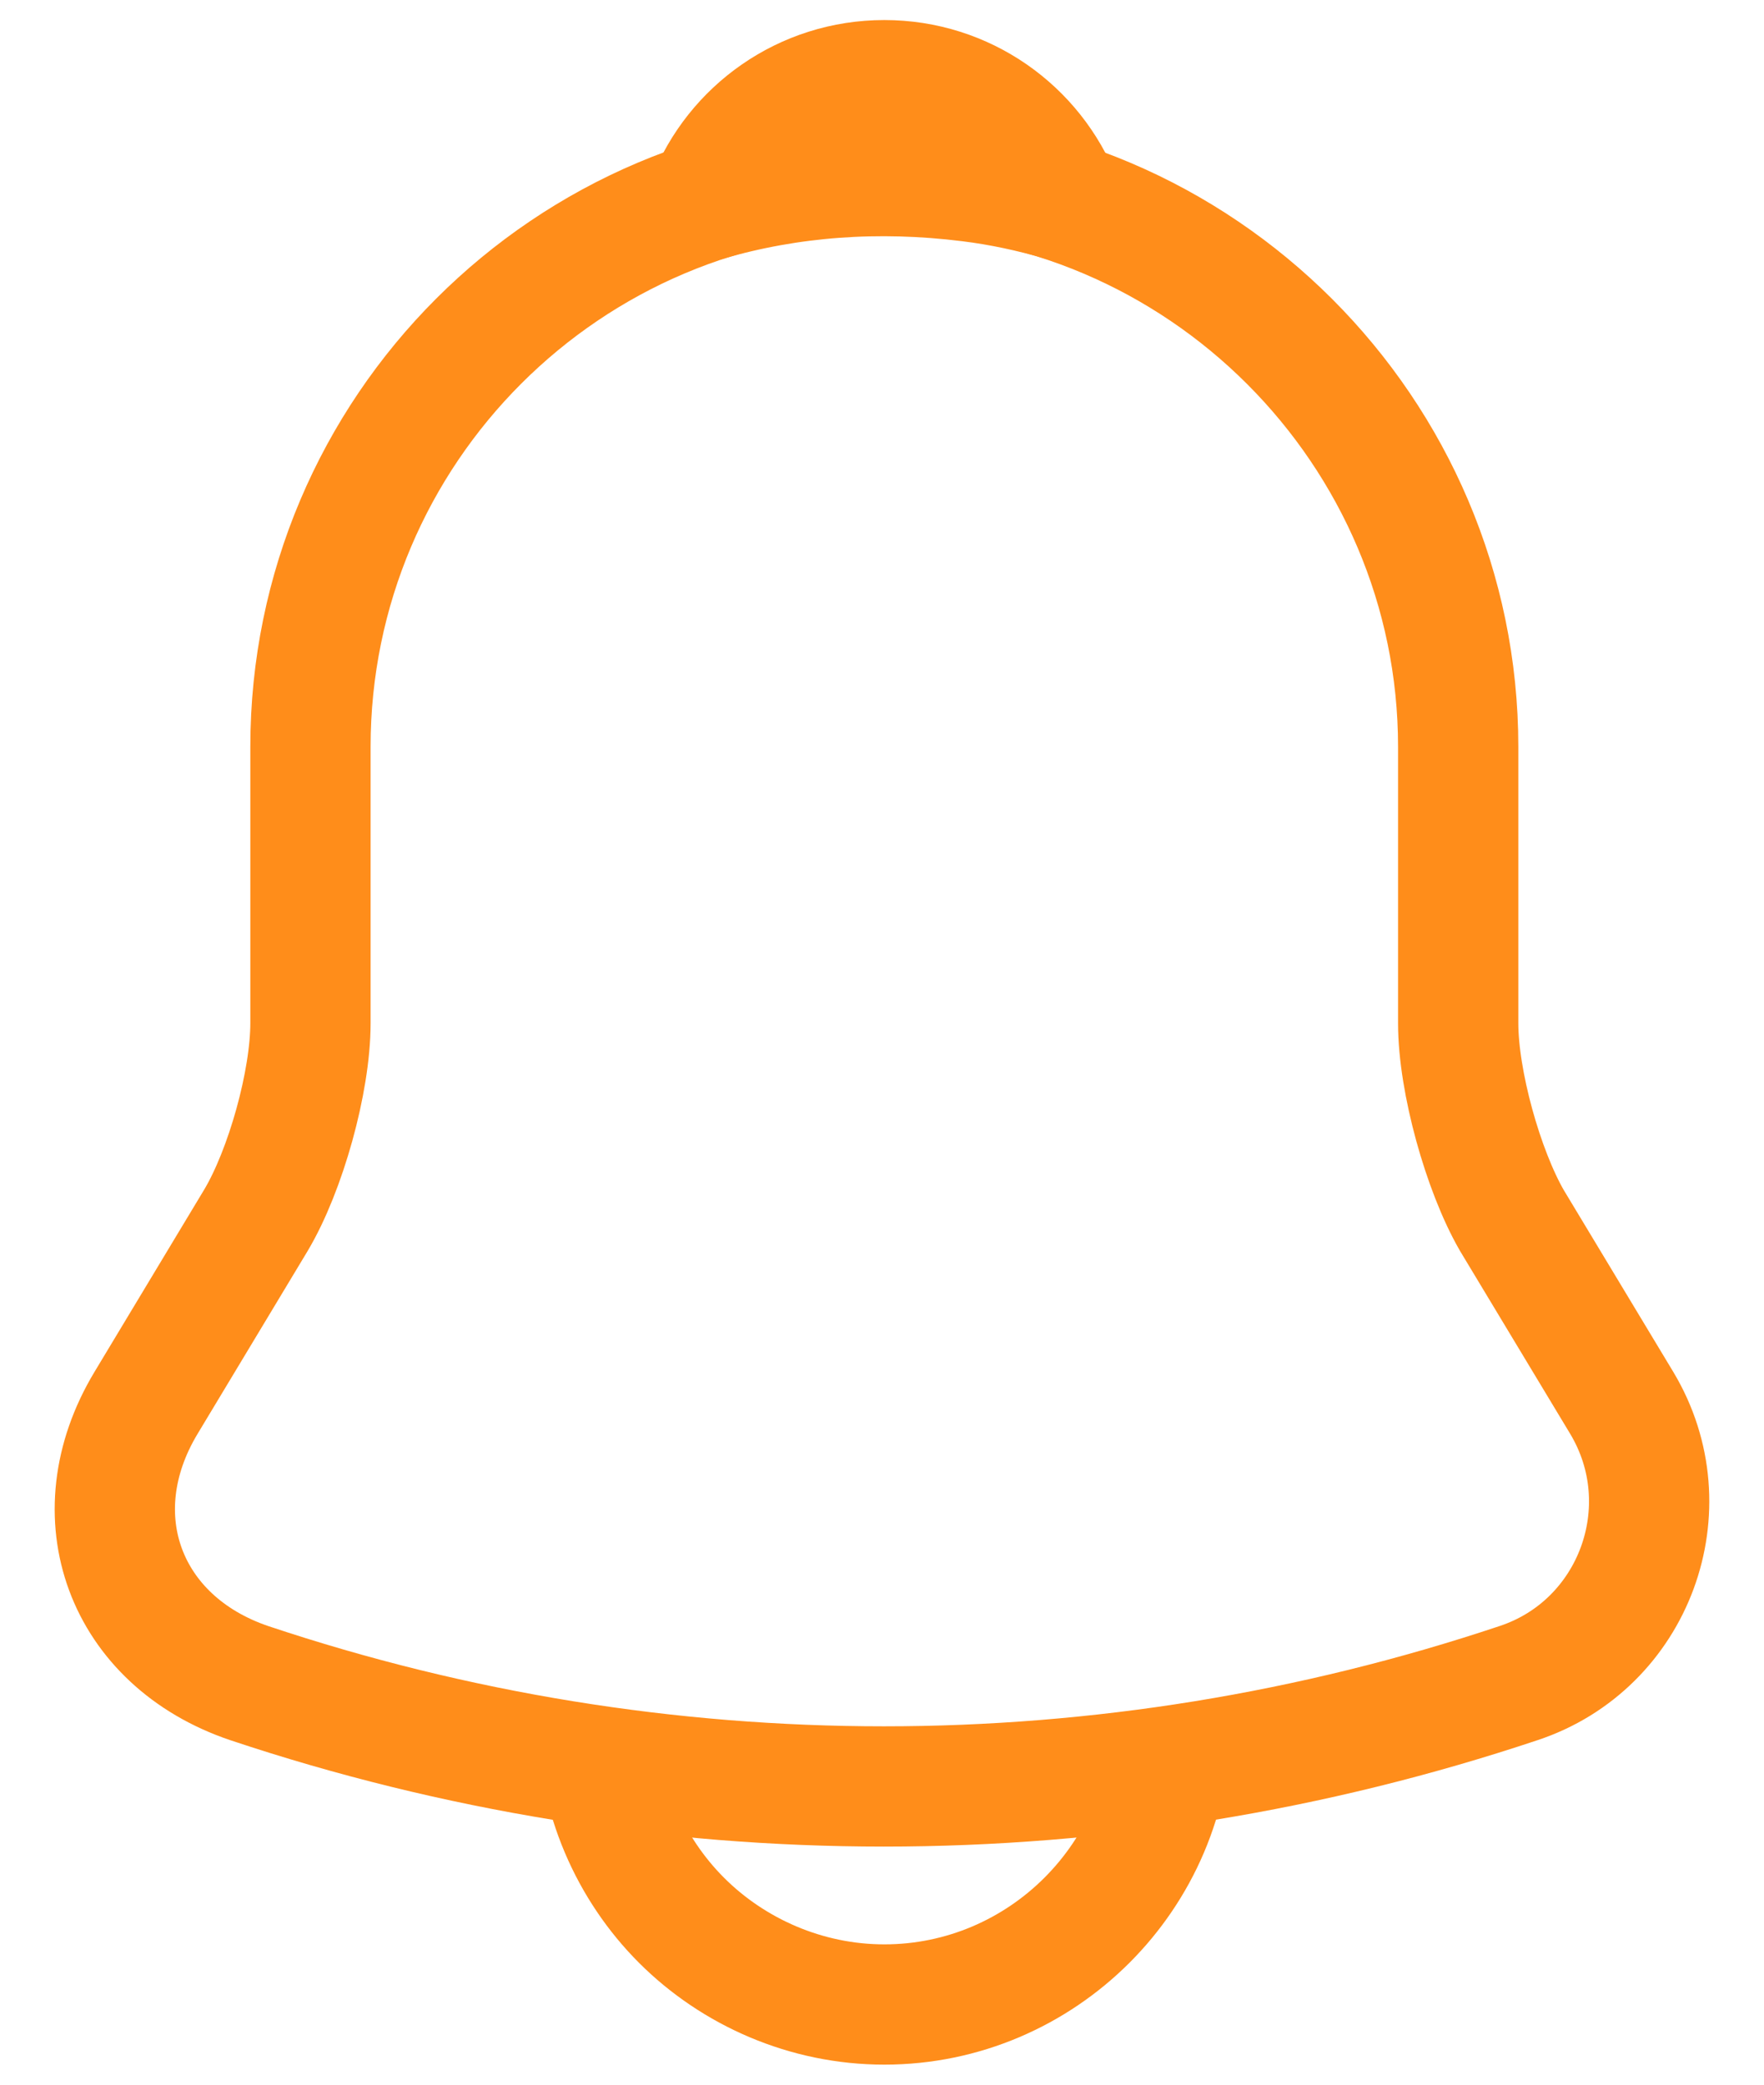 <svg width="22" height="26" viewBox="0 0 22 26" fill="none" xmlns="http://www.w3.org/2000/svg">
<path d="M11.029 2.157C7.081 2.157 3.872 5.366 3.872 9.314V12.761C3.872 13.489 3.562 14.598 3.192 15.219L1.821 17.497C0.974 18.904 1.558 20.467 3.109 20.992C8.25 22.71 13.797 22.71 18.938 20.992C20.381 20.515 21.013 18.809 20.226 17.497L18.854 15.219C18.497 14.598 18.186 13.489 18.186 12.761V9.314C18.186 5.378 14.966 2.157 11.029 2.157Z" stroke="#FF8D1A" stroke-width="1.5" stroke-miterlimit="10" stroke-linecap="round"/>
<path d="M13.236 2.503C12.866 2.396 12.484 2.312 12.091 2.264C10.945 2.121 9.848 2.205 8.822 2.503C9.168 1.62 10.027 1 11.029 1C12.031 1 12.89 1.62 13.236 2.503Z" stroke="#FF8D1A" stroke-width="1.5" stroke-miterlimit="10" stroke-linecap="round" stroke-linejoin="round"/>
<path d="M14.608 21.421C14.608 23.39 12.997 25 11.029 25C10.051 25 9.144 24.594 8.5 23.95C7.856 23.306 7.451 22.399 7.451 21.421" stroke="#FF8D1A" stroke-width="1.5" stroke-miterlimit="10"/>
</svg>
